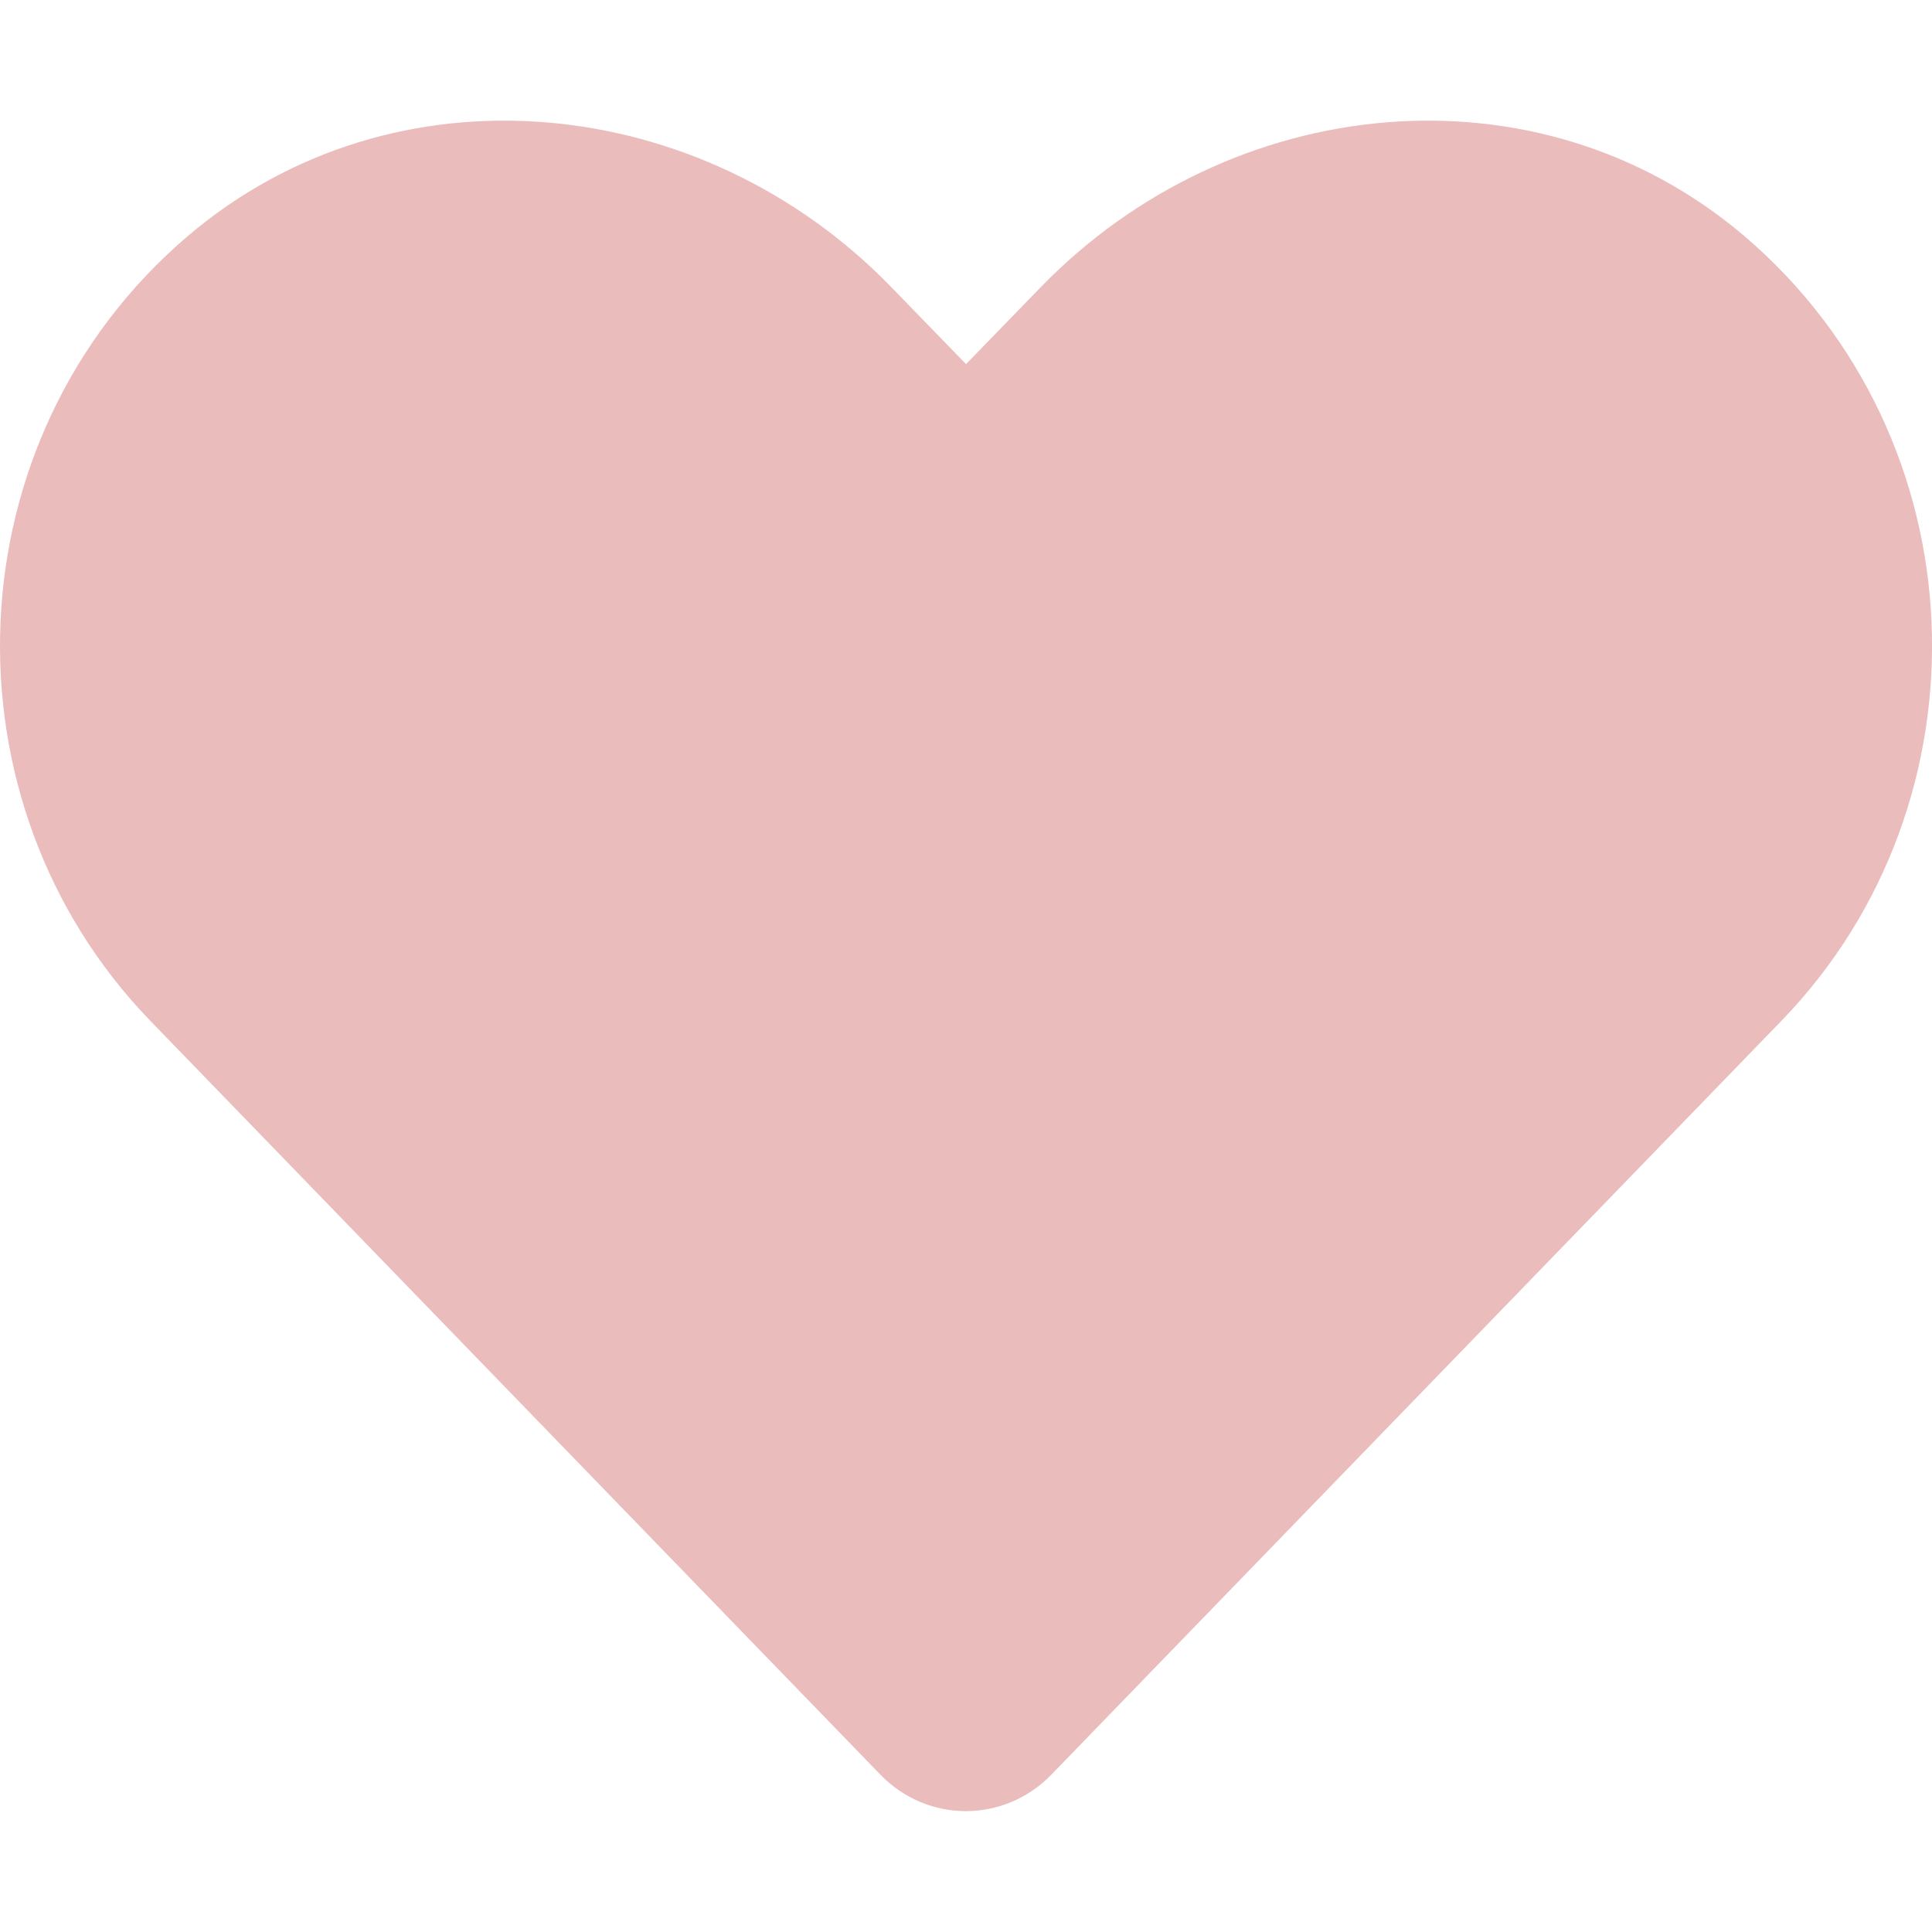 <svg width="30" height="30" viewBox="0 0 30 30" fill="none" xmlns="http://www.w3.org/2000/svg">
<g clip-path="url(#clip0_377_228)">
<path d="M27.089 3.668C23.878 0.932 19.102 1.424 16.155 4.465L15.001 5.654L13.846 4.465C10.905 1.424 6.124 0.932 2.913 3.668C-0.767 6.809 -0.96 12.445 2.333 15.85L13.671 27.557C14.403 28.312 15.592 28.312 16.325 27.557L27.663 15.85C30.962 12.445 30.768 6.809 27.089 3.668V3.668Z" fill="#BD1F1F" fill-opacity="0.3"/>
</g>
<defs>
<clipPath id="clip0_377_228">
<rect width="30" height="30" fill="white"/>
</clipPath>
</defs>
</svg>

